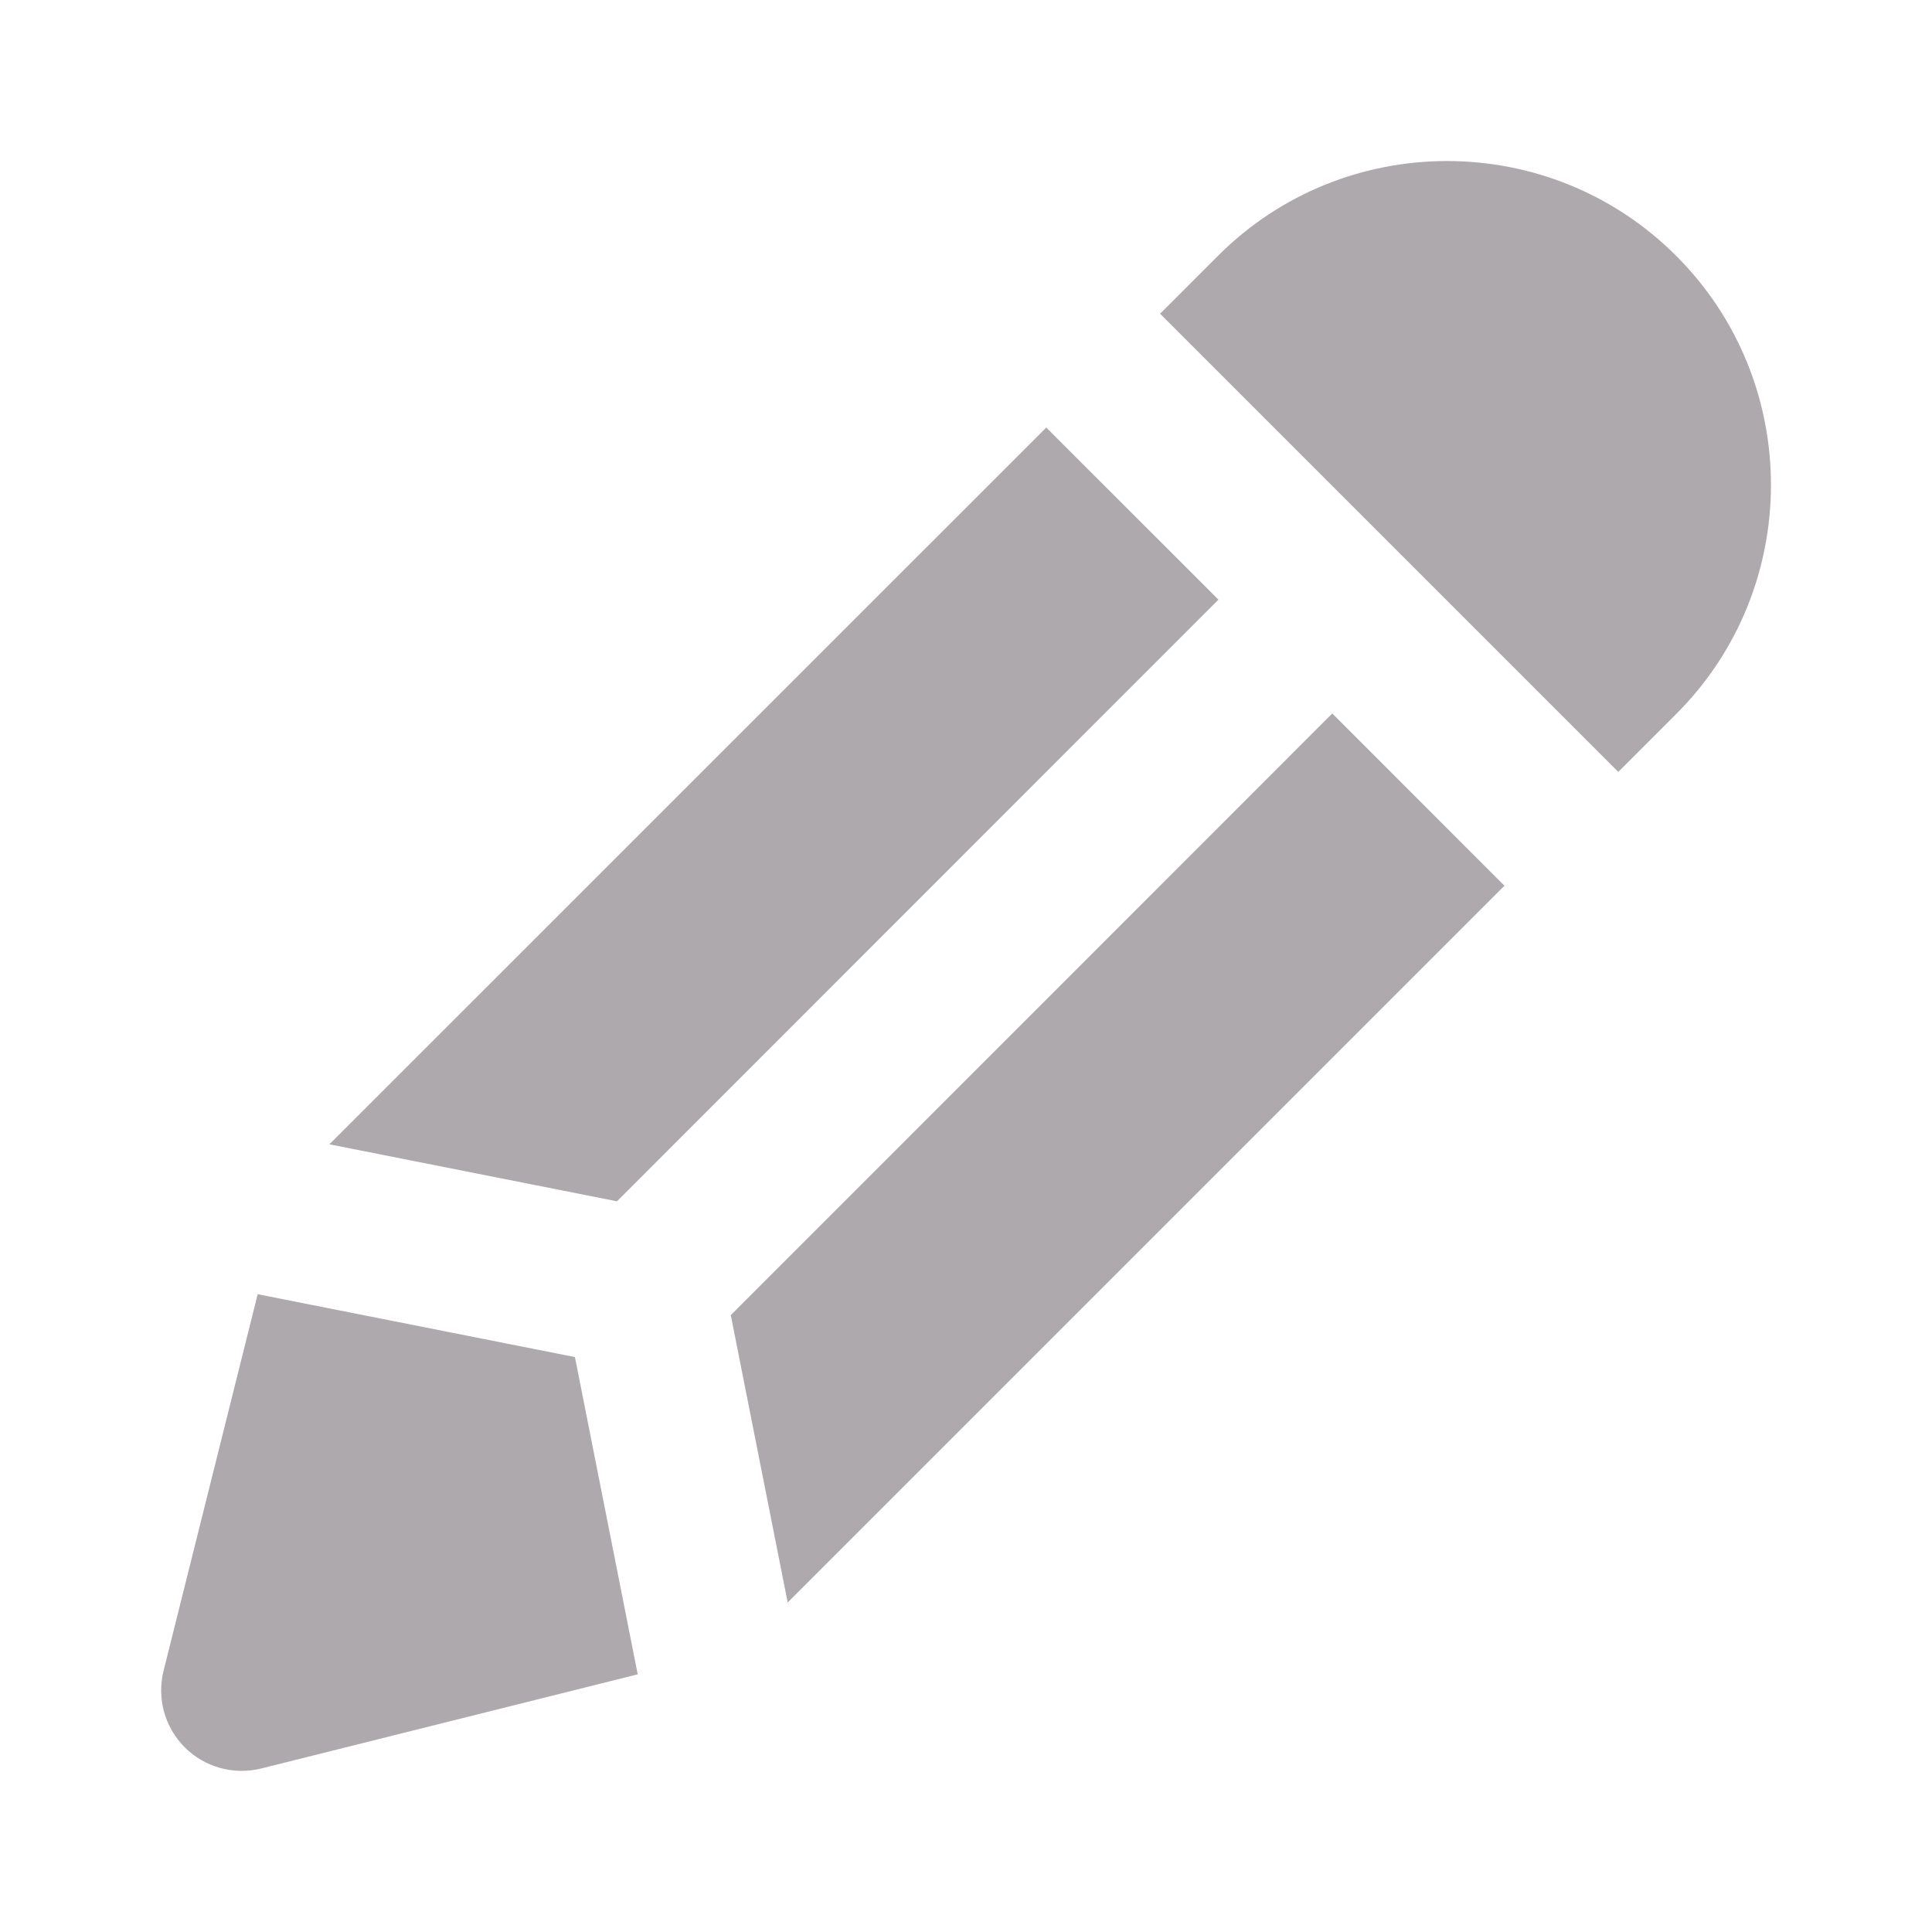 <?xml version="1.0" encoding="UTF-8" standalone="no"?>
<!-- Generator: Adobe Illustrator 16.0.0, SVG Export Plug-In . SVG Version: 6.00 Build 0)  -->

<svg
   xmlns:dc="http://purl.org/dc/elements/1.1/"
   xmlns:cc="http://creativecommons.org/ns#"
   xmlns:rdf="http://www.w3.org/1999/02/22-rdf-syntax-ns#"
   xmlns:svg="http://www.w3.org/2000/svg"
   xmlns="http://www.w3.org/2000/svg"
   xmlns:sodipodi="http://sodipodi.sourceforge.net/DTD/sodipodi-0.dtd"
   xmlns:inkscape="http://www.inkscape.org/namespaces/inkscape"
   version="1.1"
   x="0px"
   y="0px"
   width="24px"
   height="24px"
   viewBox="0 0 24 24"
   enable-background="new 0 0 24 24"
   xml:space="preserve"
   id="svg16"
   sodipodi:docname="icon-contact-pencil.svg"
   inkscape:version="0.92.2 2405546, 2018-03-11"><defs
   id="defs20" /><sodipodi:namedview
   pagecolor="#ffffff"
   bordercolor="#666666"
   borderopacity="1"
   objecttolerance="10"
   gridtolerance="10"
   guidetolerance="10"
   inkscape:pageopacity="0"
   inkscape:pageshadow="2"
   inkscape:window-width="1920"
   inkscape:window-height="1040"
   id="namedview18"
   showgrid="false"
   inkscape:zoom="9.8333333"
   inkscape:cx="12"
   inkscape:cy="12"
   inkscape:window-x="0"
   inkscape:window-y="40"
   inkscape:window-maximized="1"
   inkscape:current-layer="svg16" />
<g
   id="Frames-24px">
	<rect
   fill="none"
   width="24"
   height="24"
   id="rect2" />
</g>
<g
   id="Solid"
   style="fill:#aea9ad;fill-opacity:1">
	<g
   id="g13"
   style="fill:#aea9ad;fill-opacity:1">
		<path
   fill="#757575"
   d="M20.103,9.589l0.719-0.719c1.57-1.568,1.57-4.124,0-5.692c-1.569-1.57-4.124-1.57-5.692,0l-0.719,0.719    L20.103,9.589z"
   id="path5"
   style="fill:#aea9ad;fill-opacity:1" />
		<polygon
   fill="#757575"
   points="12.997,5.311 4.092,14.215 7.664,14.923 15.136,7.449   "
   id="polygon7"
   style="fill:#aea9ad;fill-opacity:1" />
		<path
   fill="#757575"
   d="M2.295,21.706c0.247,0.248,0.608,0.347,0.949,0.263l4.678-1.17l-0.78-3.941l-3.941-0.781l-1.169,4.678    C1.947,21.097,2.046,21.457,2.295,21.706z"
   id="path9"
   style="fill:#aea9ad;fill-opacity:1" />
		<polygon
   fill="#757575"
   points="16.55,8.863 9.078,16.337 9.785,19.907 18.689,11.003   "
   id="polygon11"
   style="fill:#aea9ad;fill-opacity:1" />
	</g>
</g>
</svg>
